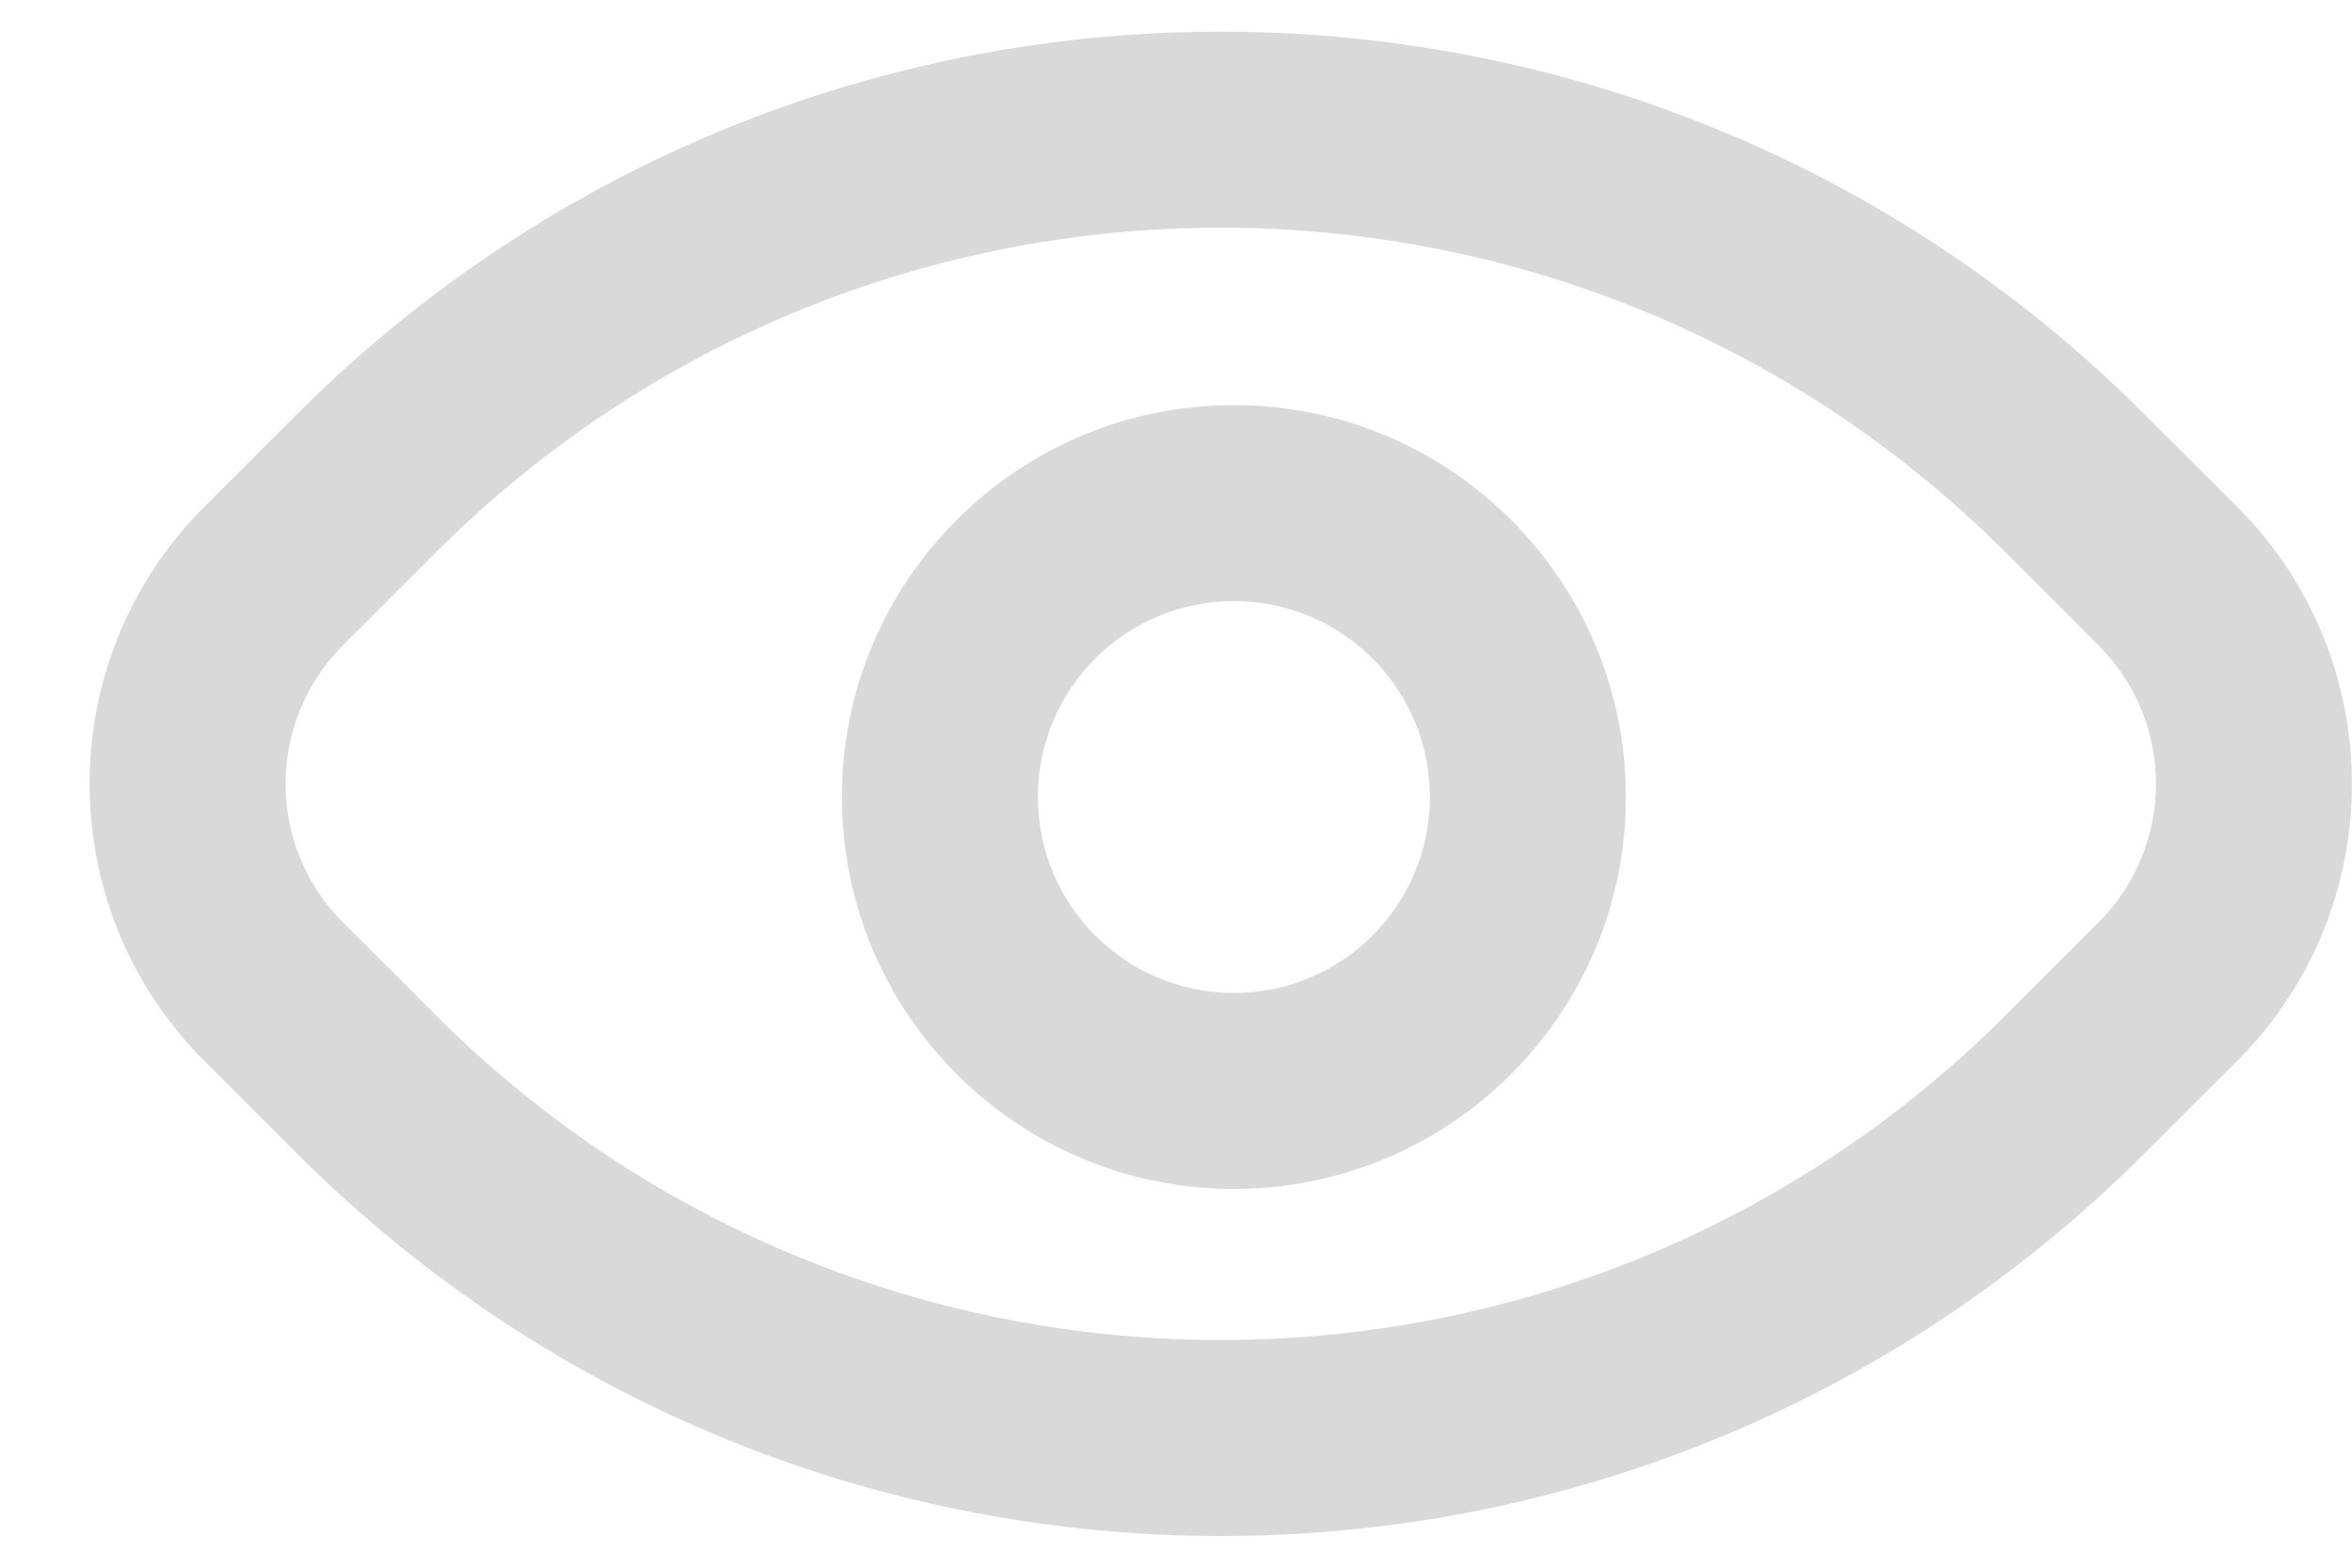 <svg width="18" height="12" viewBox="0 0 18 12" fill="none" xmlns="http://www.w3.org/2000/svg">
<g id="Group 1873">
<path id="Union" fill-rule="evenodd" clip-rule="evenodd" d="M2.625 4.939L3.332 4.232C6.651 0.913 12.033 0.913 15.353 4.232L16.06 4.939C16.646 5.525 16.646 6.475 16.06 7.061L15.353 7.768C12.033 11.087 6.651 11.087 3.332 7.768L2.625 7.061C2.039 6.475 2.039 5.525 2.625 4.939ZM1.564 8.121C0.393 6.95 0.393 5.05 1.564 3.879L2.271 3.172C6.177 -0.734 12.508 -0.734 16.413 3.172L17.121 3.879C18.292 5.05 18.292 6.95 17.121 8.121L16.413 8.828C12.508 12.734 6.177 12.734 2.271 8.828L1.564 8.121ZM10.943 6.101C10.943 6.929 10.271 7.601 9.443 7.601C8.614 7.601 7.943 6.929 7.943 6.101C7.943 5.272 8.614 4.601 9.443 4.601C10.271 4.601 10.943 5.272 10.943 6.101ZM12.443 6.101C12.443 7.757 11.1 9.101 9.443 9.101C7.786 9.101 6.443 7.757 6.443 6.101C6.443 4.444 7.786 3.101 9.443 3.101C11.1 3.101 12.443 4.444 12.443 6.101Z" fill="#D9D9D9"/>
</g>
</svg>
